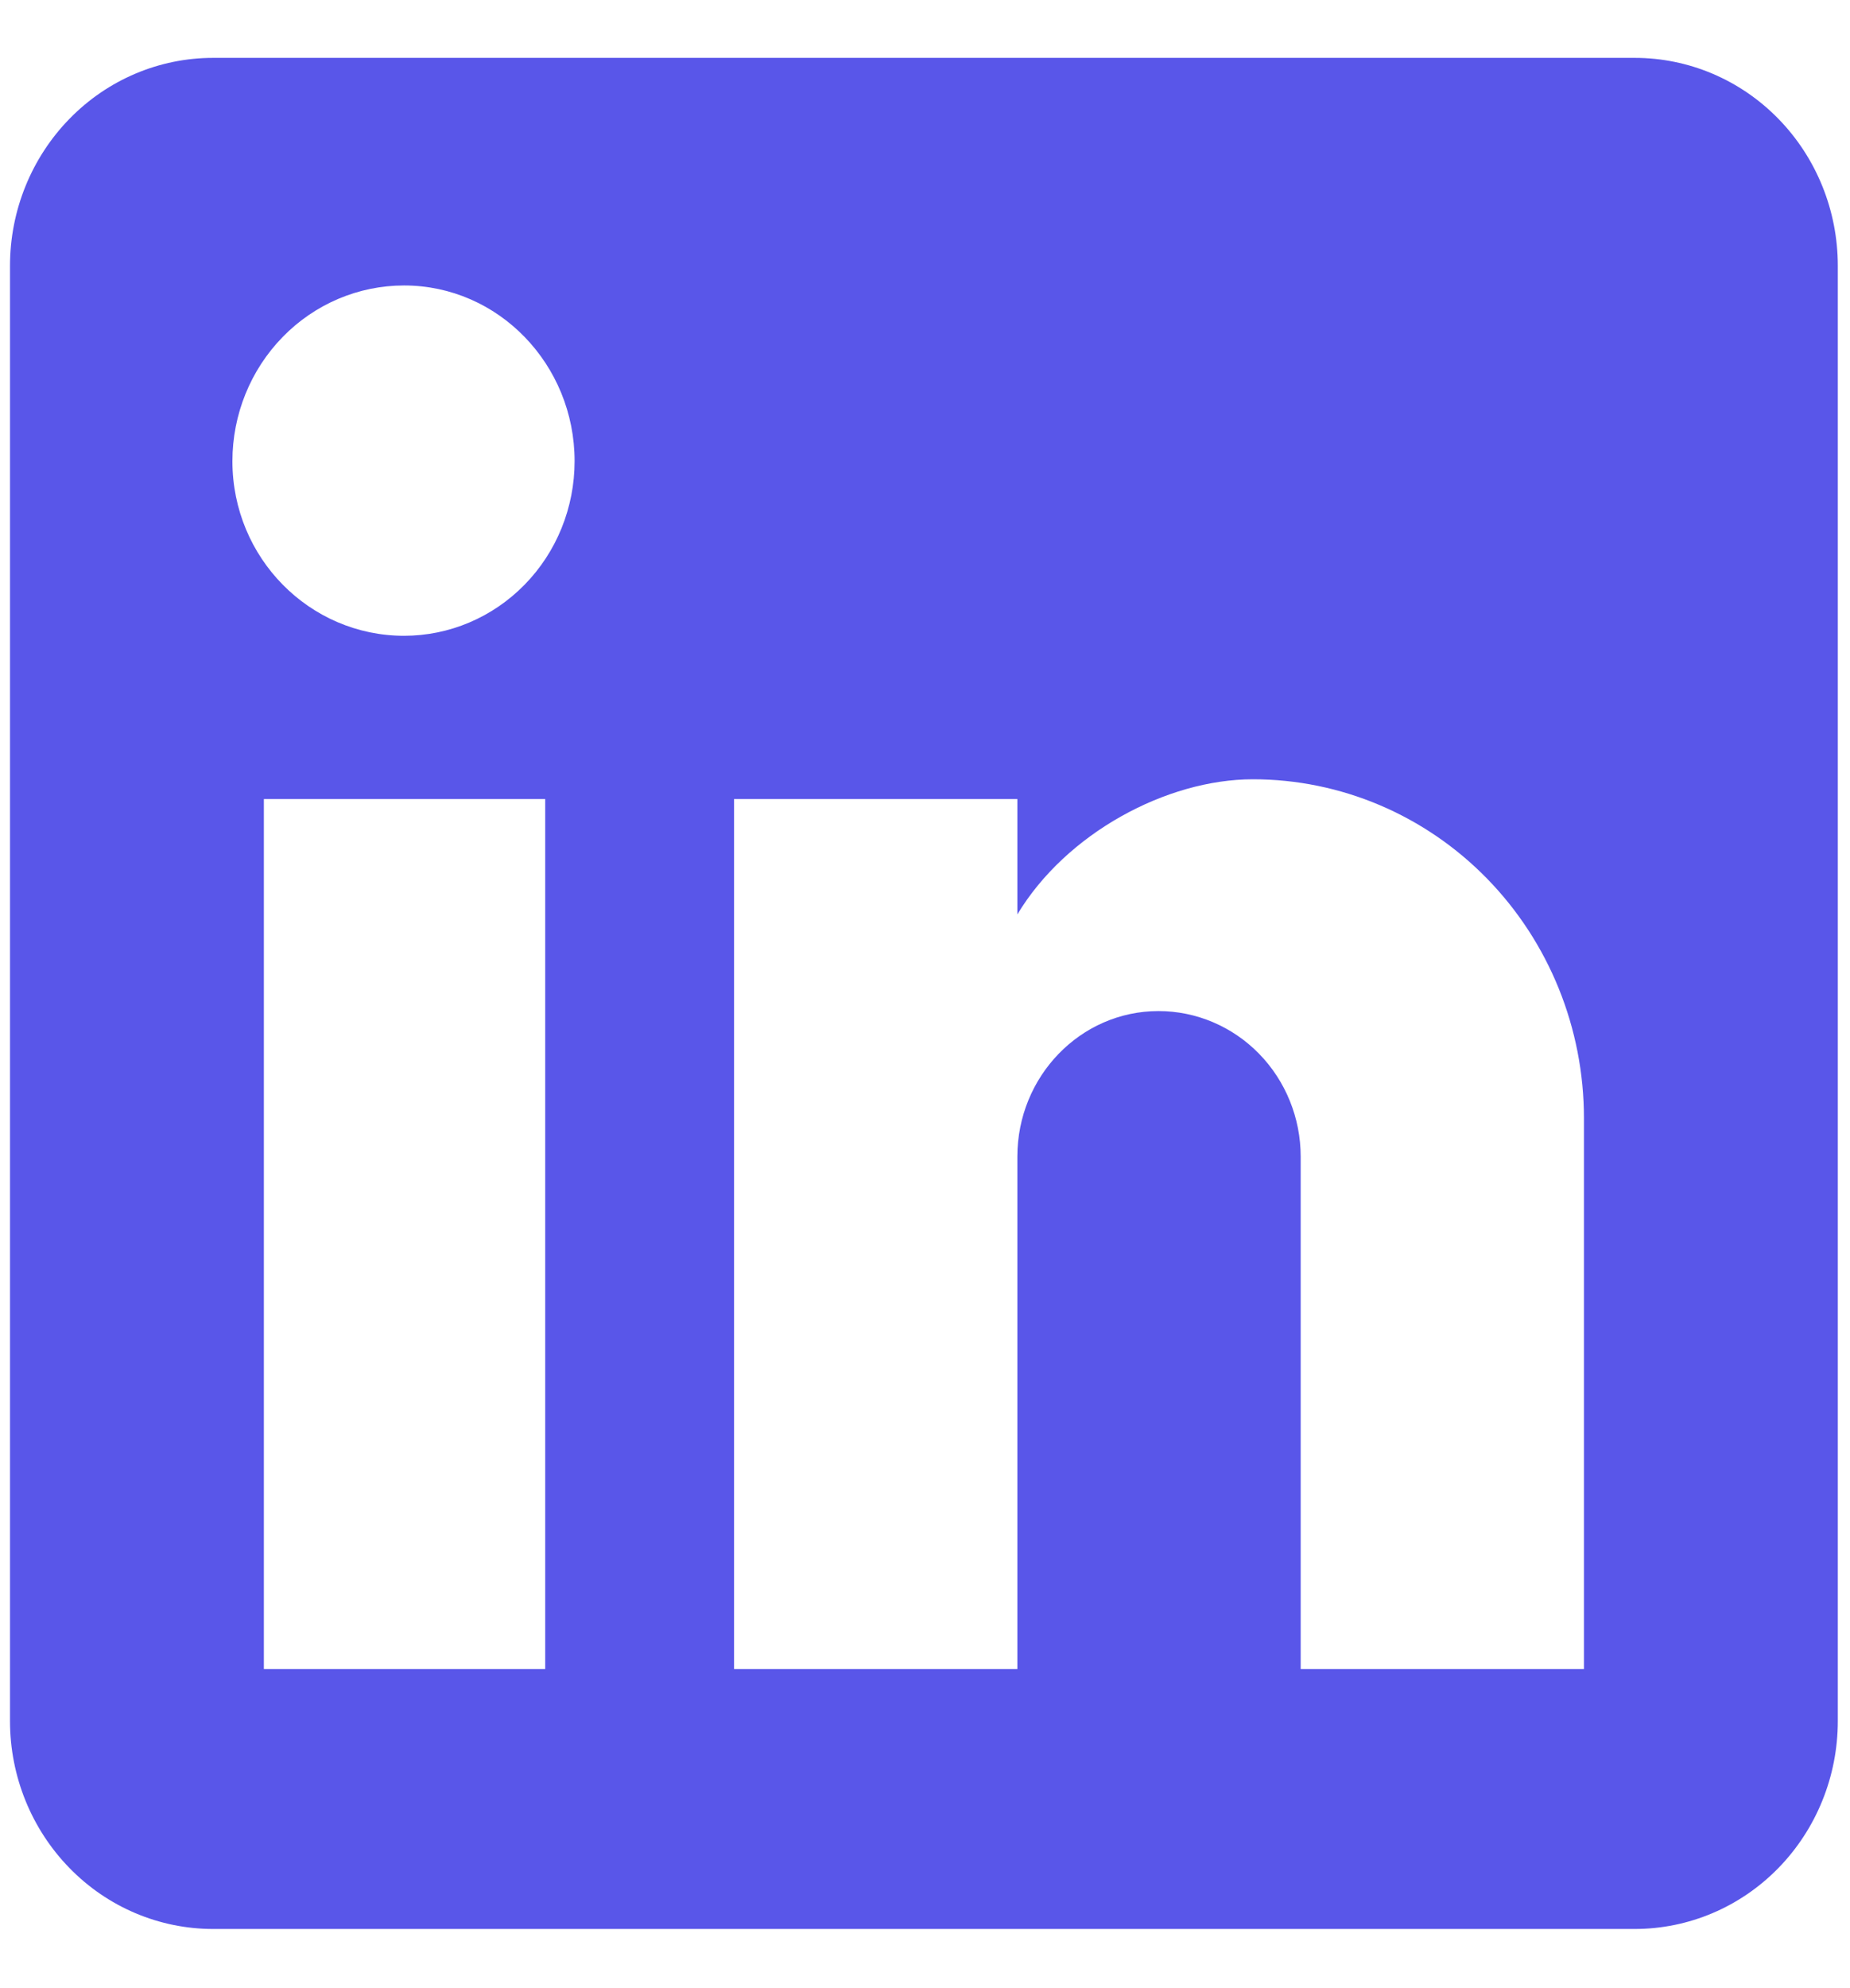 <svg width="27" height="29" viewBox="0 0 27 29" fill="none" xmlns="http://www.w3.org/2000/svg">
<path d="M23.858 0.844C24.645 0.844 25.398 1.163 25.954 1.732C26.51 2.301 26.822 3.072 26.822 3.876V25.105C26.822 25.909 26.51 26.68 25.954 27.249C25.398 27.818 24.645 28.137 23.858 28.137H3.11C2.324 28.137 1.57 27.818 1.015 27.249C0.459 26.68 0.146 25.909 0.146 25.105V3.876C0.146 3.072 0.459 2.301 1.015 1.732C1.57 1.163 2.324 0.844 3.11 0.844H23.858ZM23.117 24.346V16.31C23.117 14.999 22.608 13.742 21.702 12.815C20.796 11.888 19.567 11.367 18.286 11.367C17.026 11.367 15.559 12.155 14.848 13.338V11.655H10.713V24.346H14.848V16.871C14.848 15.704 15.767 14.748 16.908 14.748C17.458 14.748 17.986 14.972 18.375 15.37C18.764 15.768 18.983 16.308 18.983 16.871V24.346H23.117ZM5.897 9.274C6.557 9.274 7.19 9.006 7.657 8.528C8.124 8.051 8.386 7.403 8.386 6.727C8.386 5.317 7.275 4.164 5.897 4.164C5.232 4.164 4.595 4.434 4.126 4.915C3.656 5.396 3.392 6.047 3.392 6.727C3.392 8.137 4.518 9.274 5.897 9.274ZM7.957 24.346V11.655H3.851V24.346H7.957Z" fill="#5956E9"/>
</svg>
